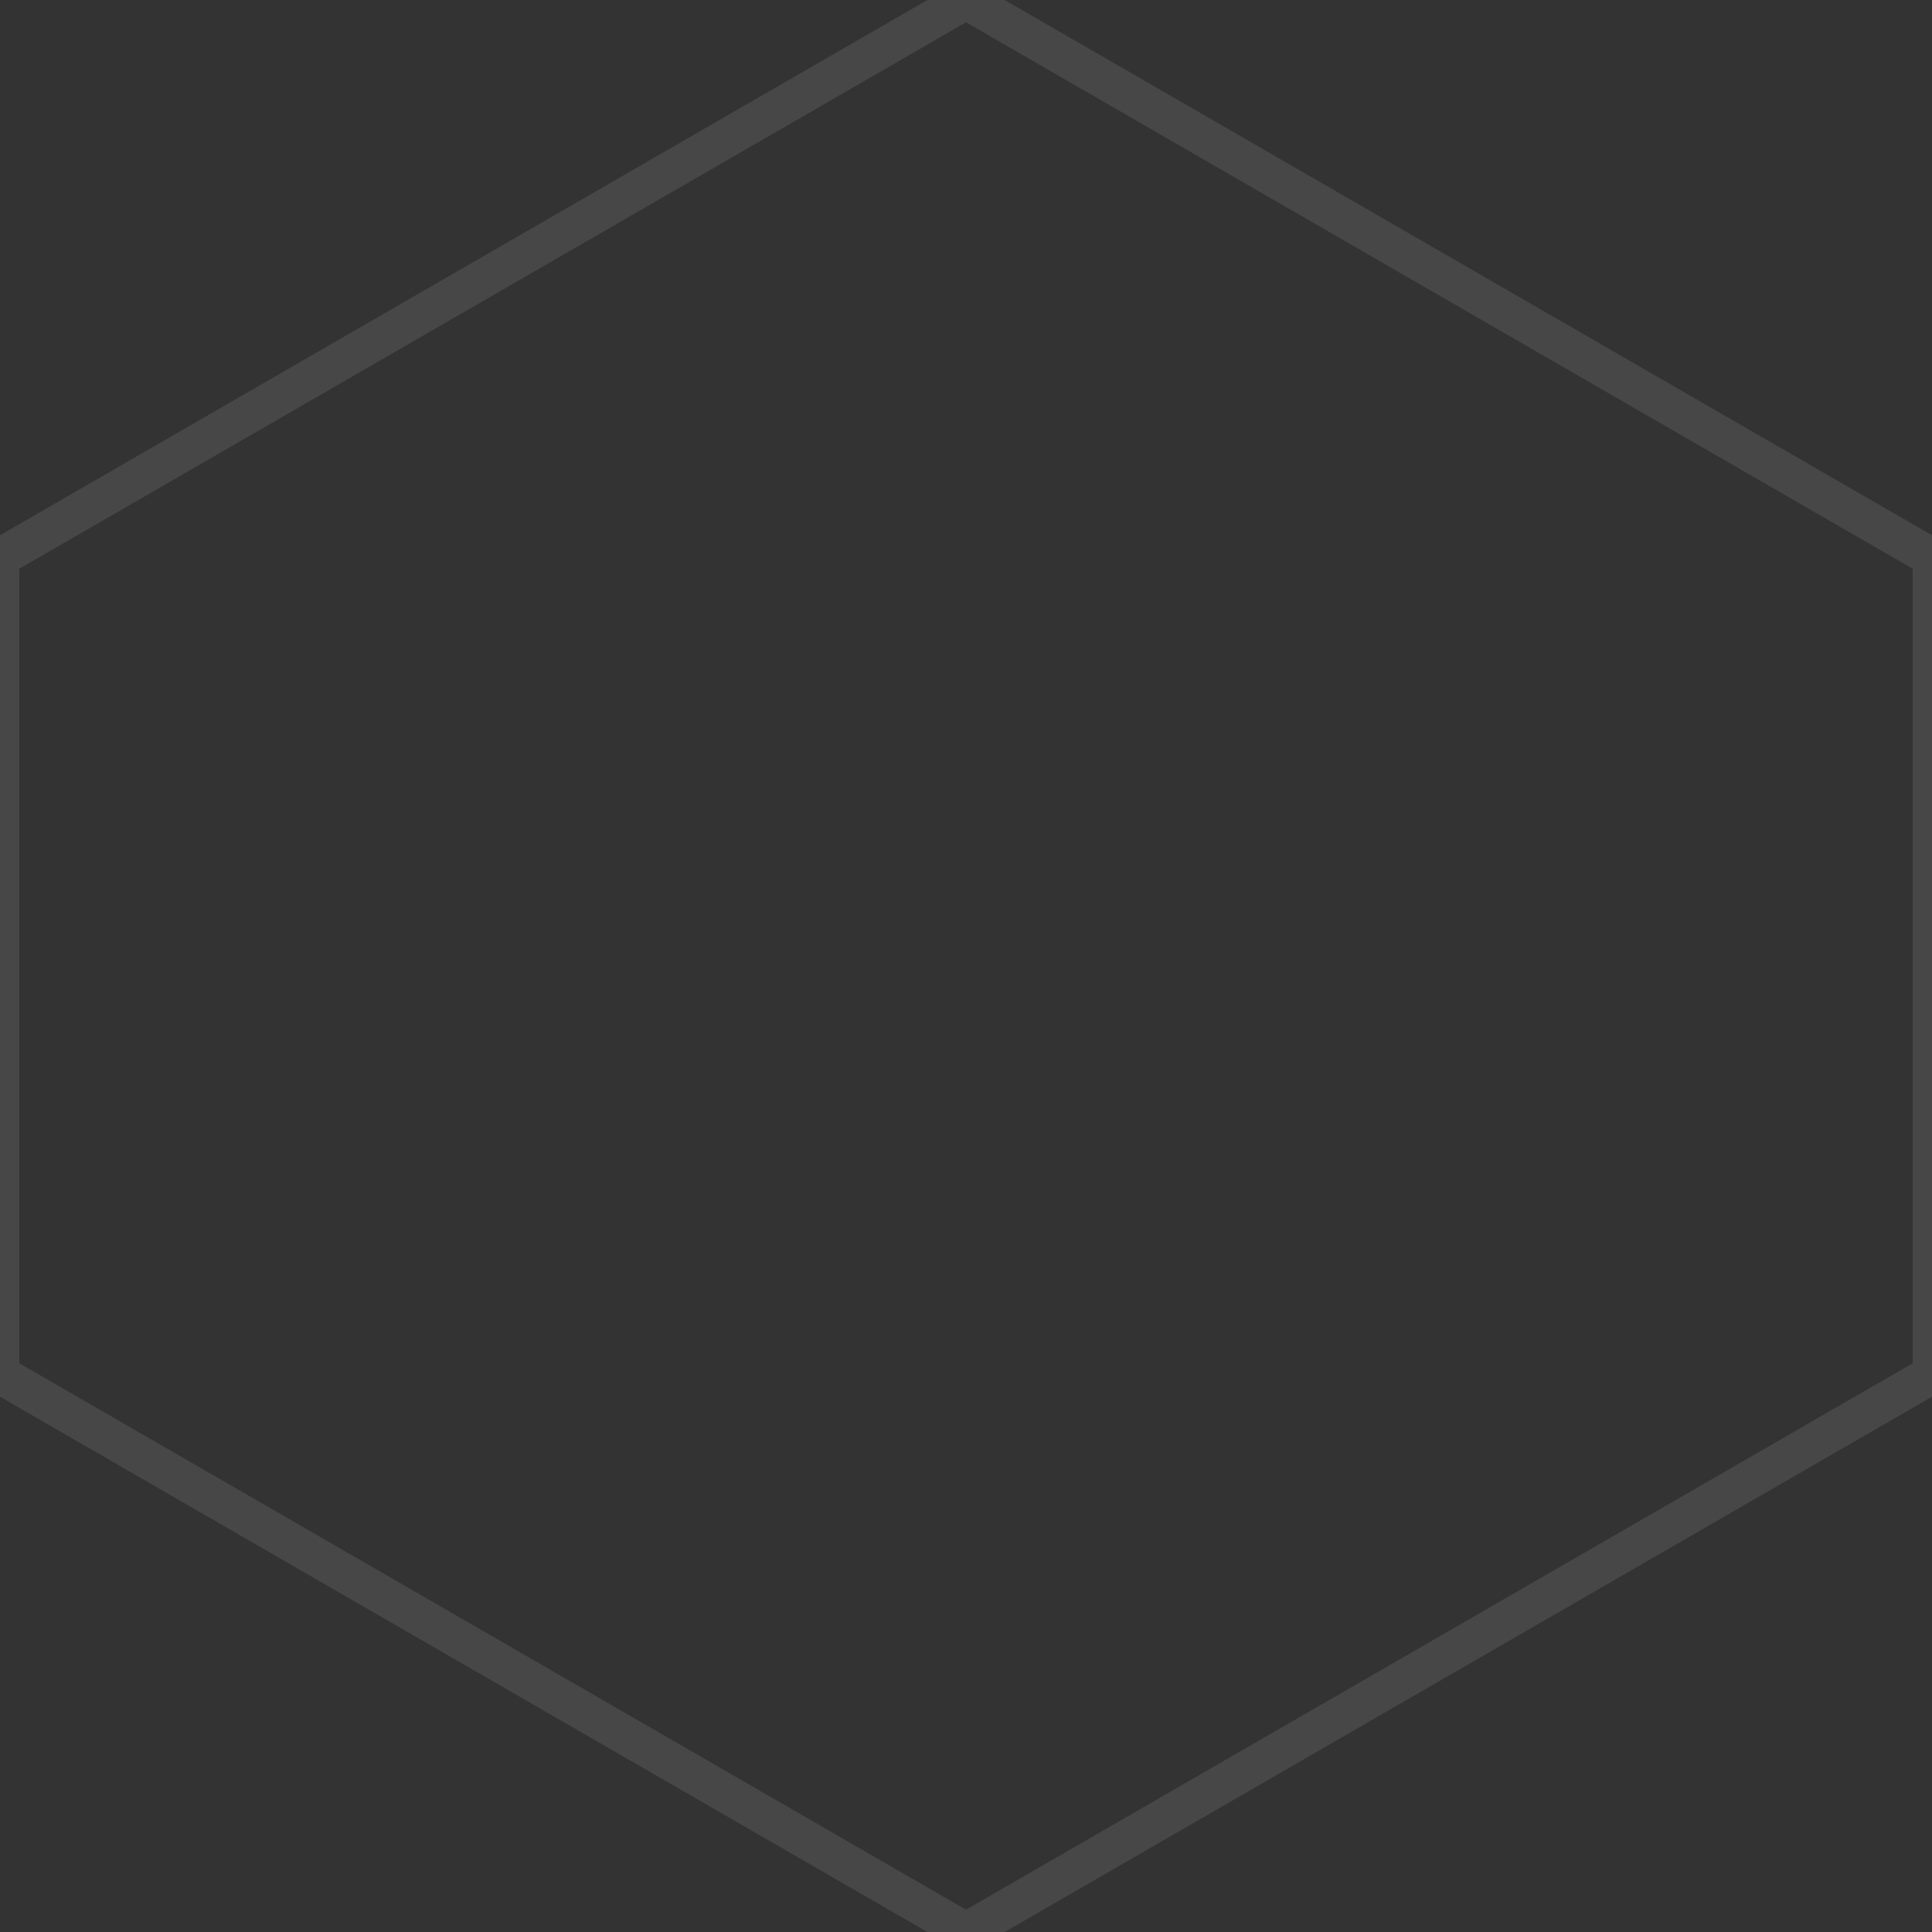 <svg width="50" height="50" xmlns="http://www.w3.org/2000/svg">
  <rect width="100%" height="100%" fill="#333333" stroke="none"/>
  <path d="M25,0 L50,14.43 L50,35.57 L25,50 L0,35.57 L0,14.43 Z" fill="none" stroke="rgba(255,255,255,0.1)"/>
</svg>